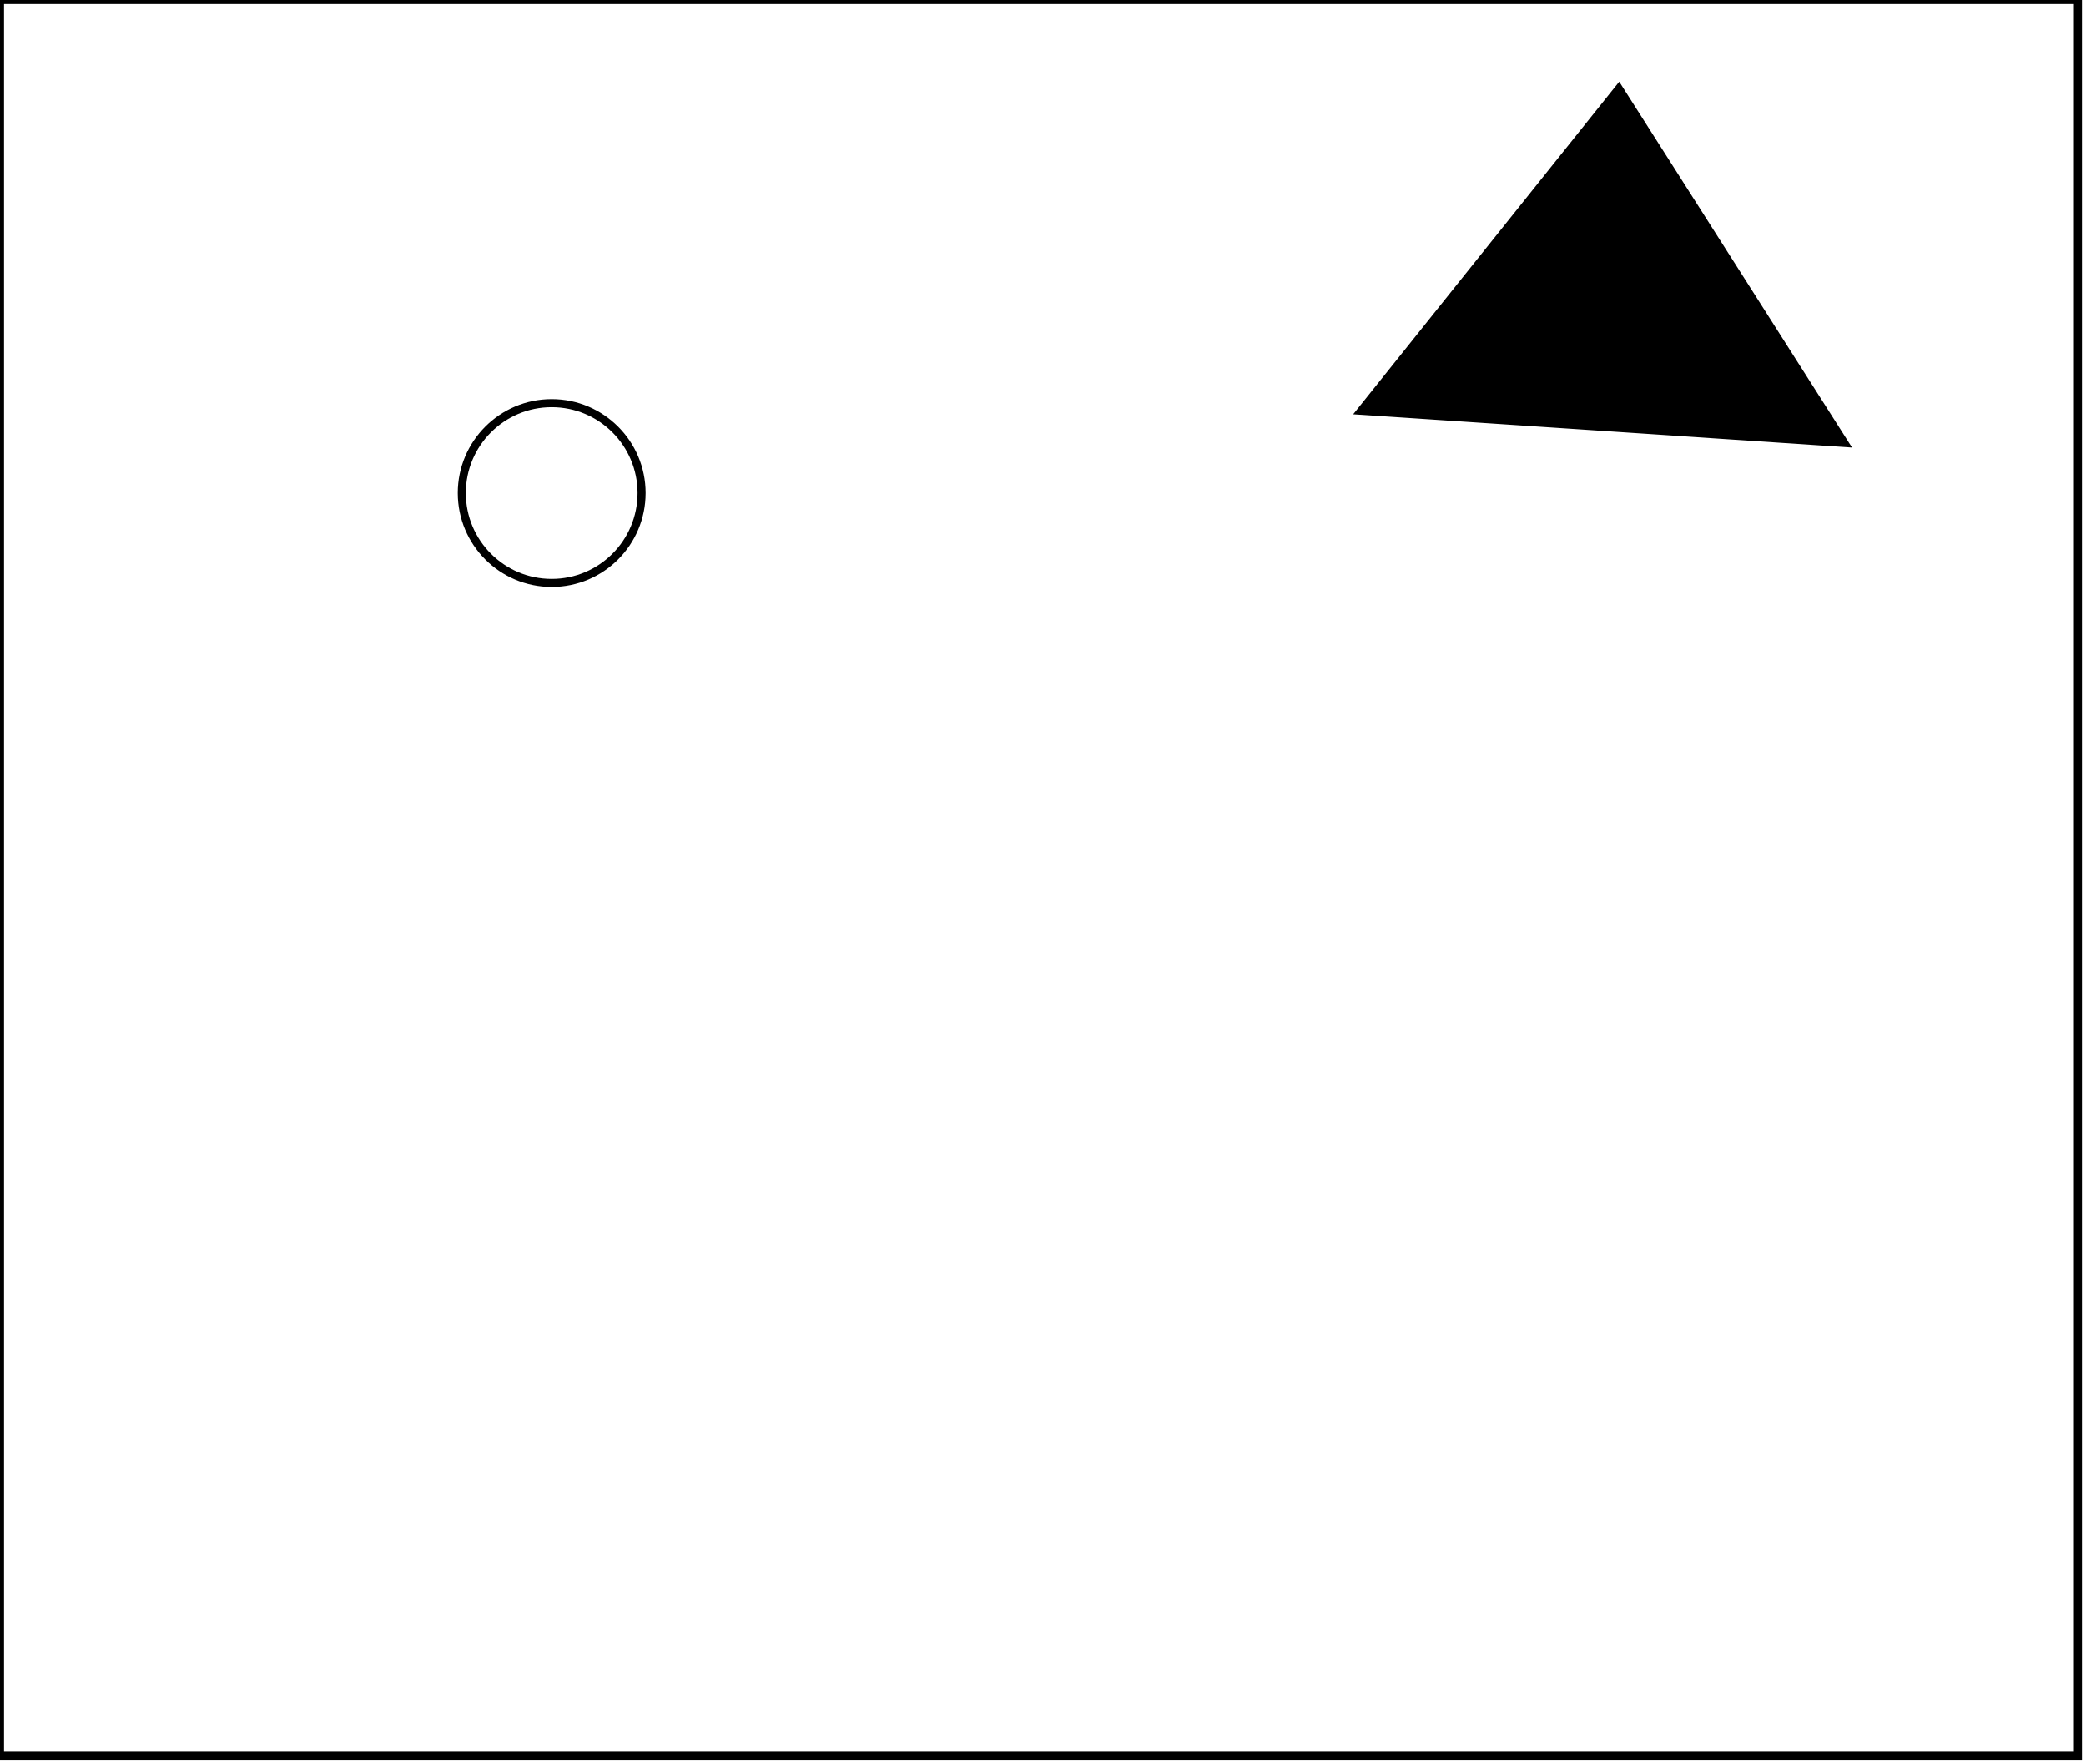 <?xml version="1.0" encoding="utf-8" ?>
<svg baseProfile="full" height="219" version="1.1" width="259" xmlns="http://www.w3.org/2000/svg" xmlns:ev="http://www.w3.org/2001/xml-events" xmlns:xlink="http://www.w3.org/1999/xlink"><defs /><rect fill="white" height="219" width="259" x="0" y="0" /><circle cx="68.5" cy="61.214" fill="none" r="11.162" stroke="black" stroke-width="1" /><path d="M 218,49 L 201,20 L 178,48 Z" fill="none" stroke="black" stroke-width="1" /><path d="M 169,51 L 201,11 L 229,55 Z" fill="black" stroke="black" stroke-width="1" /><path d="M 0,0 L 0,218 L 258,218 L 258,0 Z" fill="none" stroke="black" stroke-width="1" /></svg>